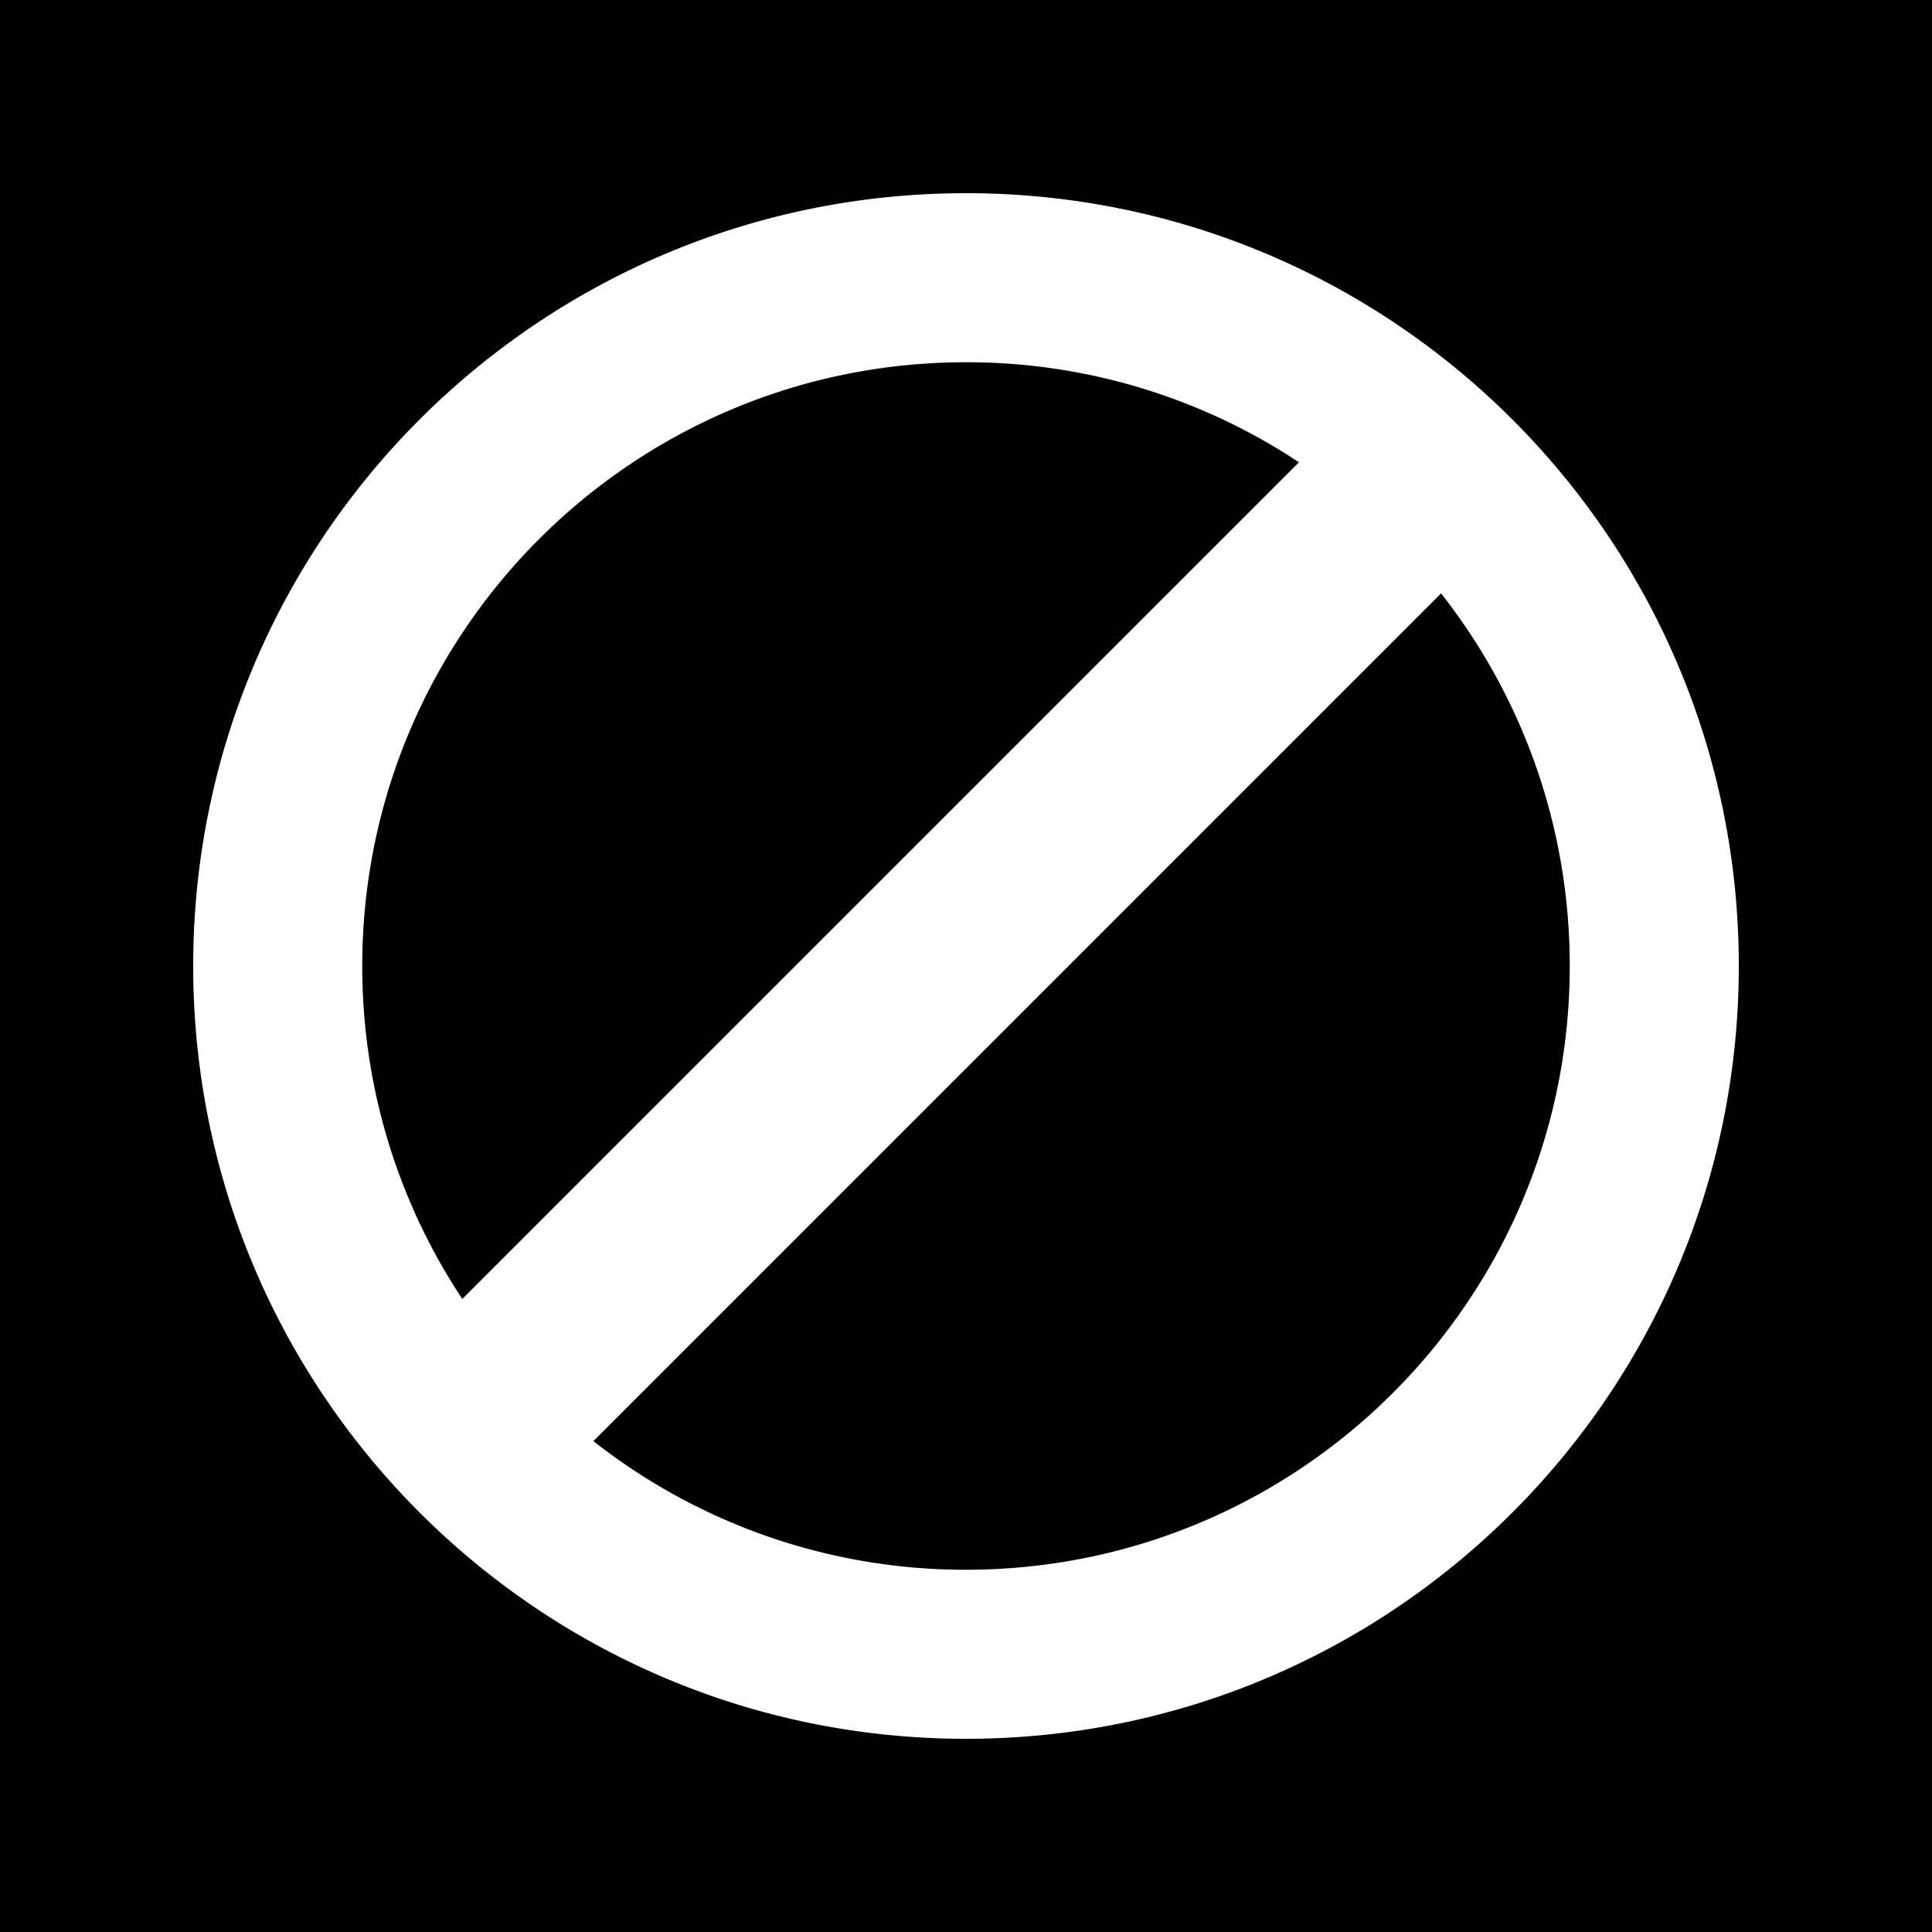 <svg width="80" height="80" viewBox="0 0 80 80" xmlns="http://www.w3.org/2000/svg">
  <!-- Background -->
  <path fill="#000" d="M0 0h80v80H0z"/>
  <!-- Restriction end -->
  <path d="M24.57 59.672A24.893 24.893 0 0 0 40 65c13.807 0 25-11.193 25-25 0-5.822-1.99-11.18-5.328-15.43L24.571 59.673zm-5.428-5.885l34.645-34.645A24.883 24.883 0 0 0 40 15c-13.807 0-25 11.193-25 25 0 5.095 1.524 9.835 4.142 13.787zM40 72C22.327 72 8 57.673 8 40 8 22.327 22.327 8 40 8c17.673 0 32 14.327 32 32 0 17.673-14.327 32-32 32z" fill="#FFF"/>
</svg>

